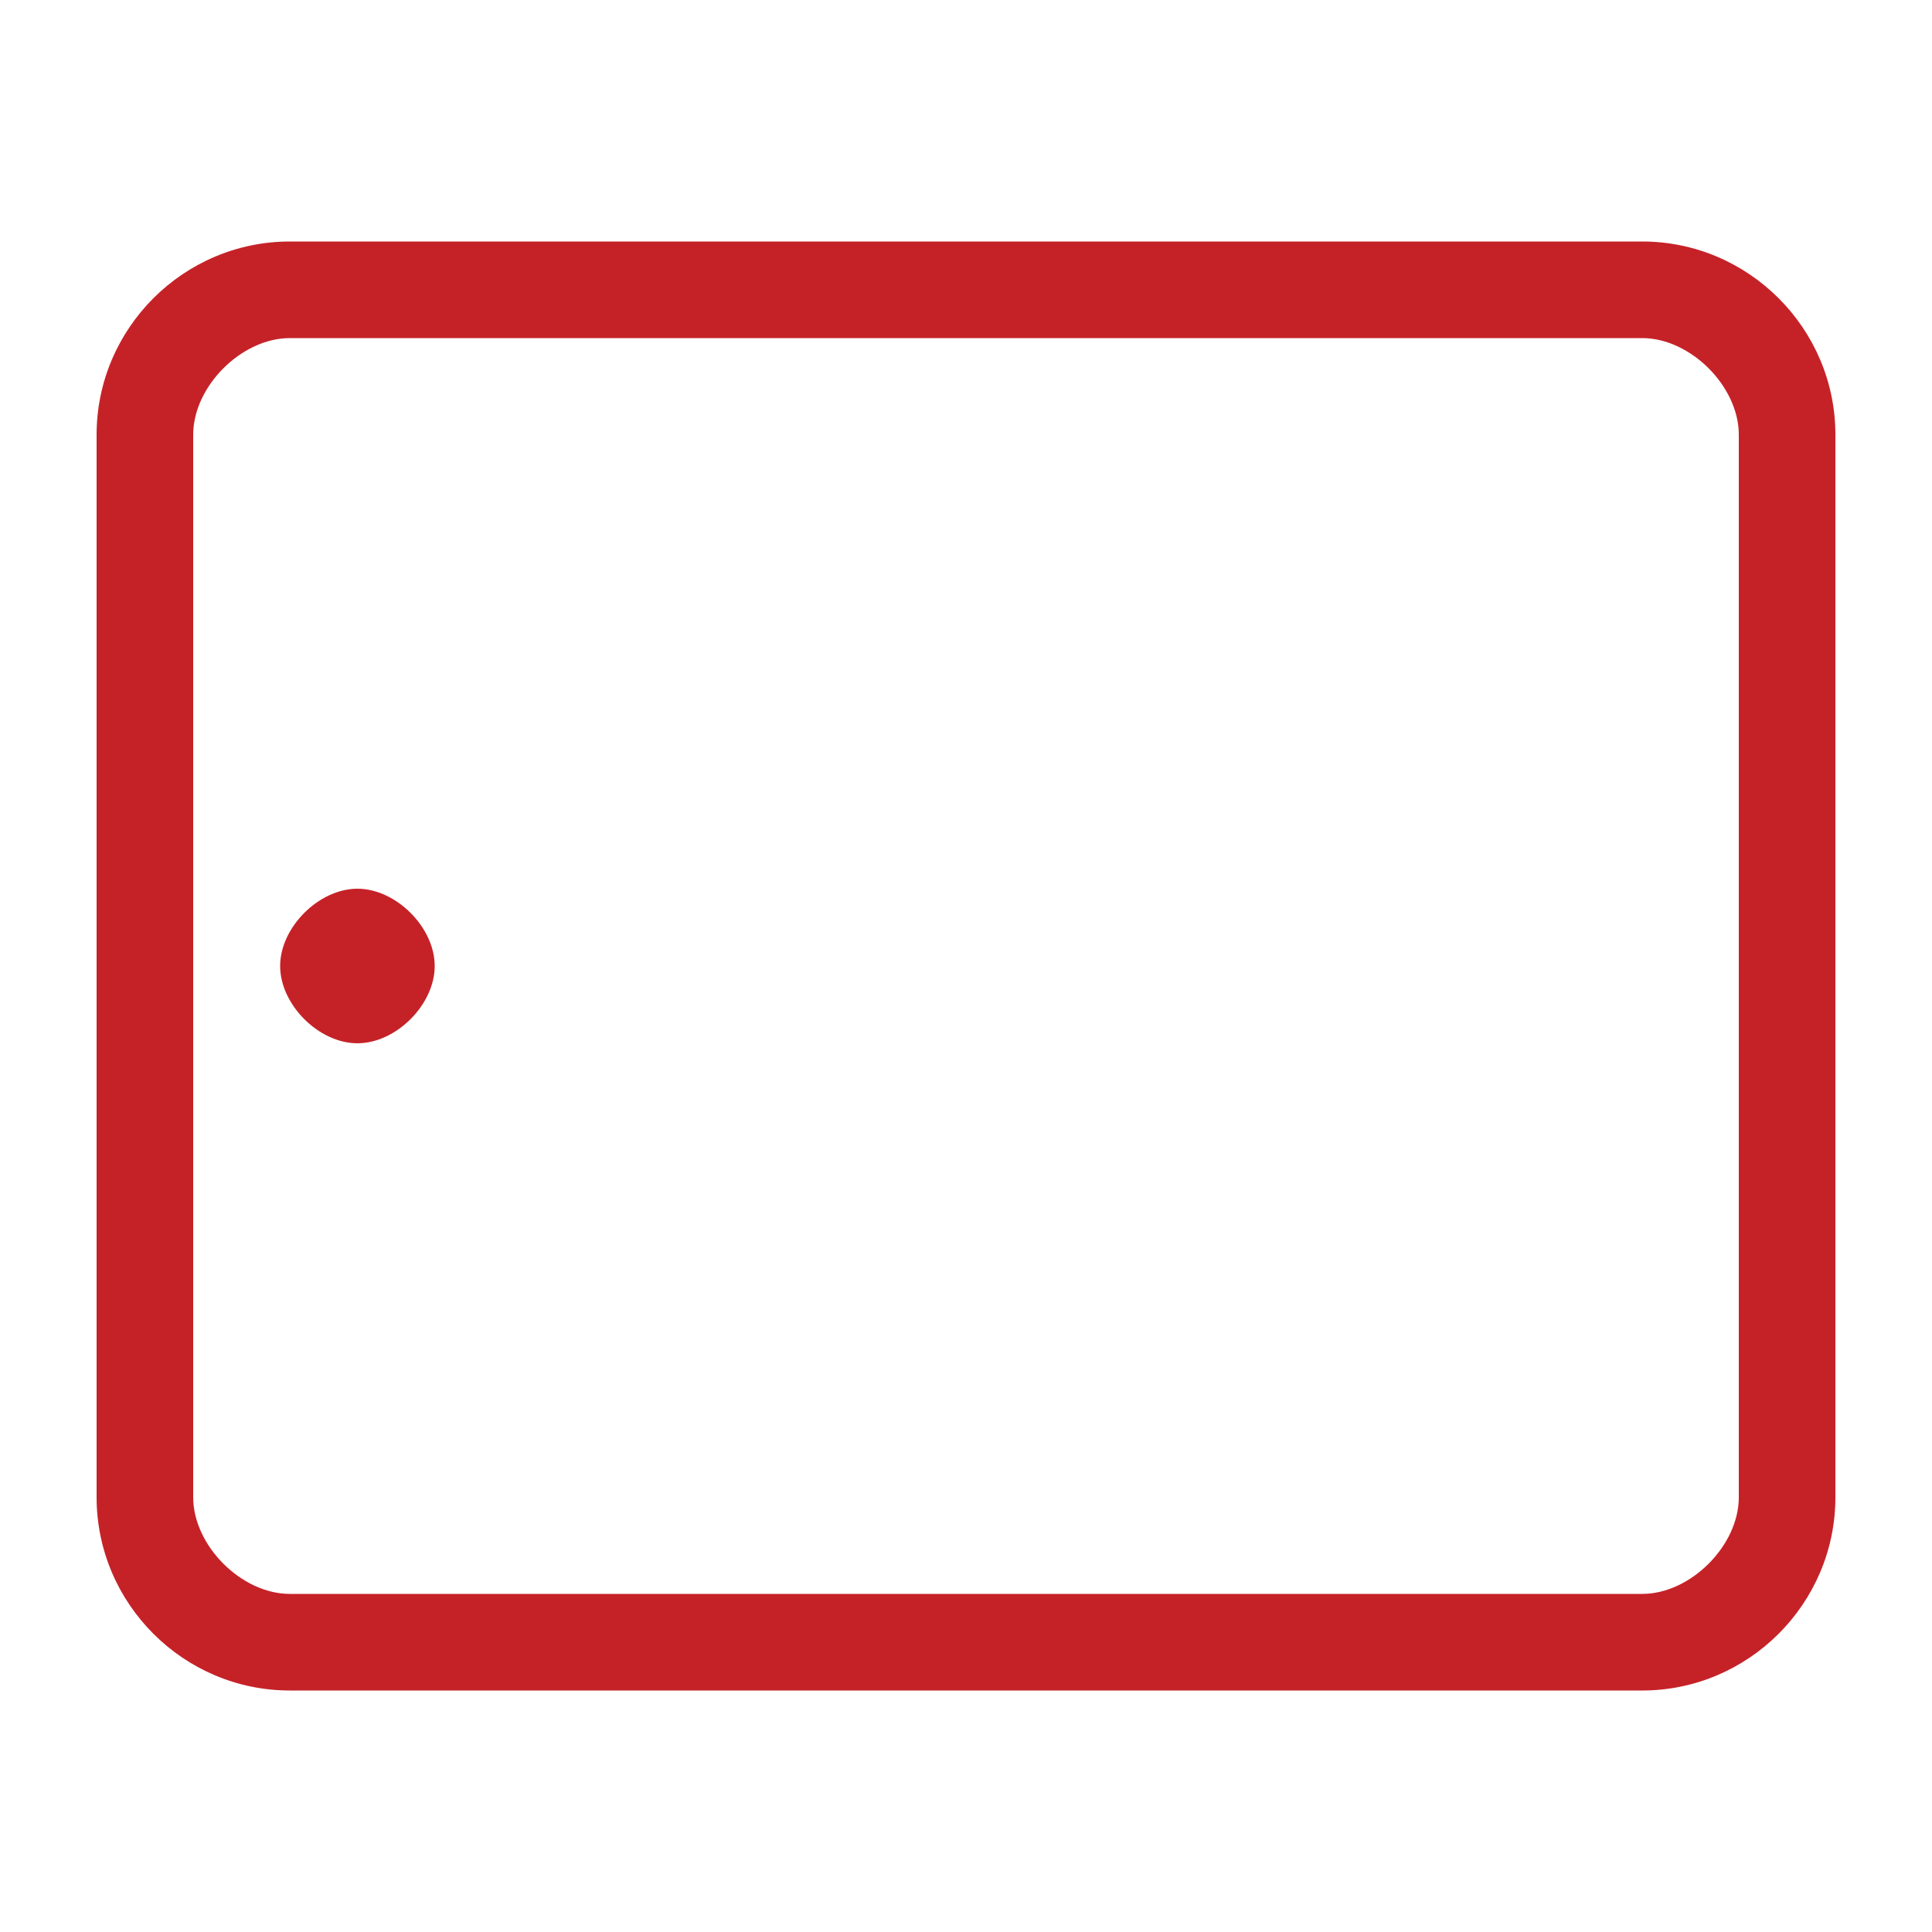 <?xml version="1.0" encoding="utf-8"?>
<!-- Generator: Adobe Illustrator 24.0.0, SVG Export Plug-In . SVG Version: 6.00 Build 0)  -->
<svg version="1.1" id="Layer_1" xmlns="http://www.w3.org/2000/svg" xmlns:xlink="http://www.w3.org/1999/xlink" x="0px" y="0px"
	 viewBox="0 0 20 20" style="enable-background:new 0 0 20 20;" xml:space="preserve">
<style type="text/css">
	.st0{fill:#C52228;}
</style>
<g>
	<path class="st0" d="M17,2.5H3c-1.1,0-2,0.9-2,2v11c0,1.1,0.9,2,2,2h14c1.1,0,2-0.9,2-2v-11C19,3.4,18.1,2.5,17,2.5z M18,15.5
		c0,0.5-0.5,1-1,1H3c-0.5,0-1-0.5-1-1v-11c0-0.5,0.5-1,1-1h14c0.5,0,1,0.5,1,1V15.5z"/>
	<path class="st0" d="M3.7,9.2c-0.4,0-0.8,0.4-0.8,0.8s0.4,0.8,0.8,0.8c0.4,0,0.8-0.4,0.8-0.8S4.1,9.2,3.7,9.2z"/>
</g>
</svg>
